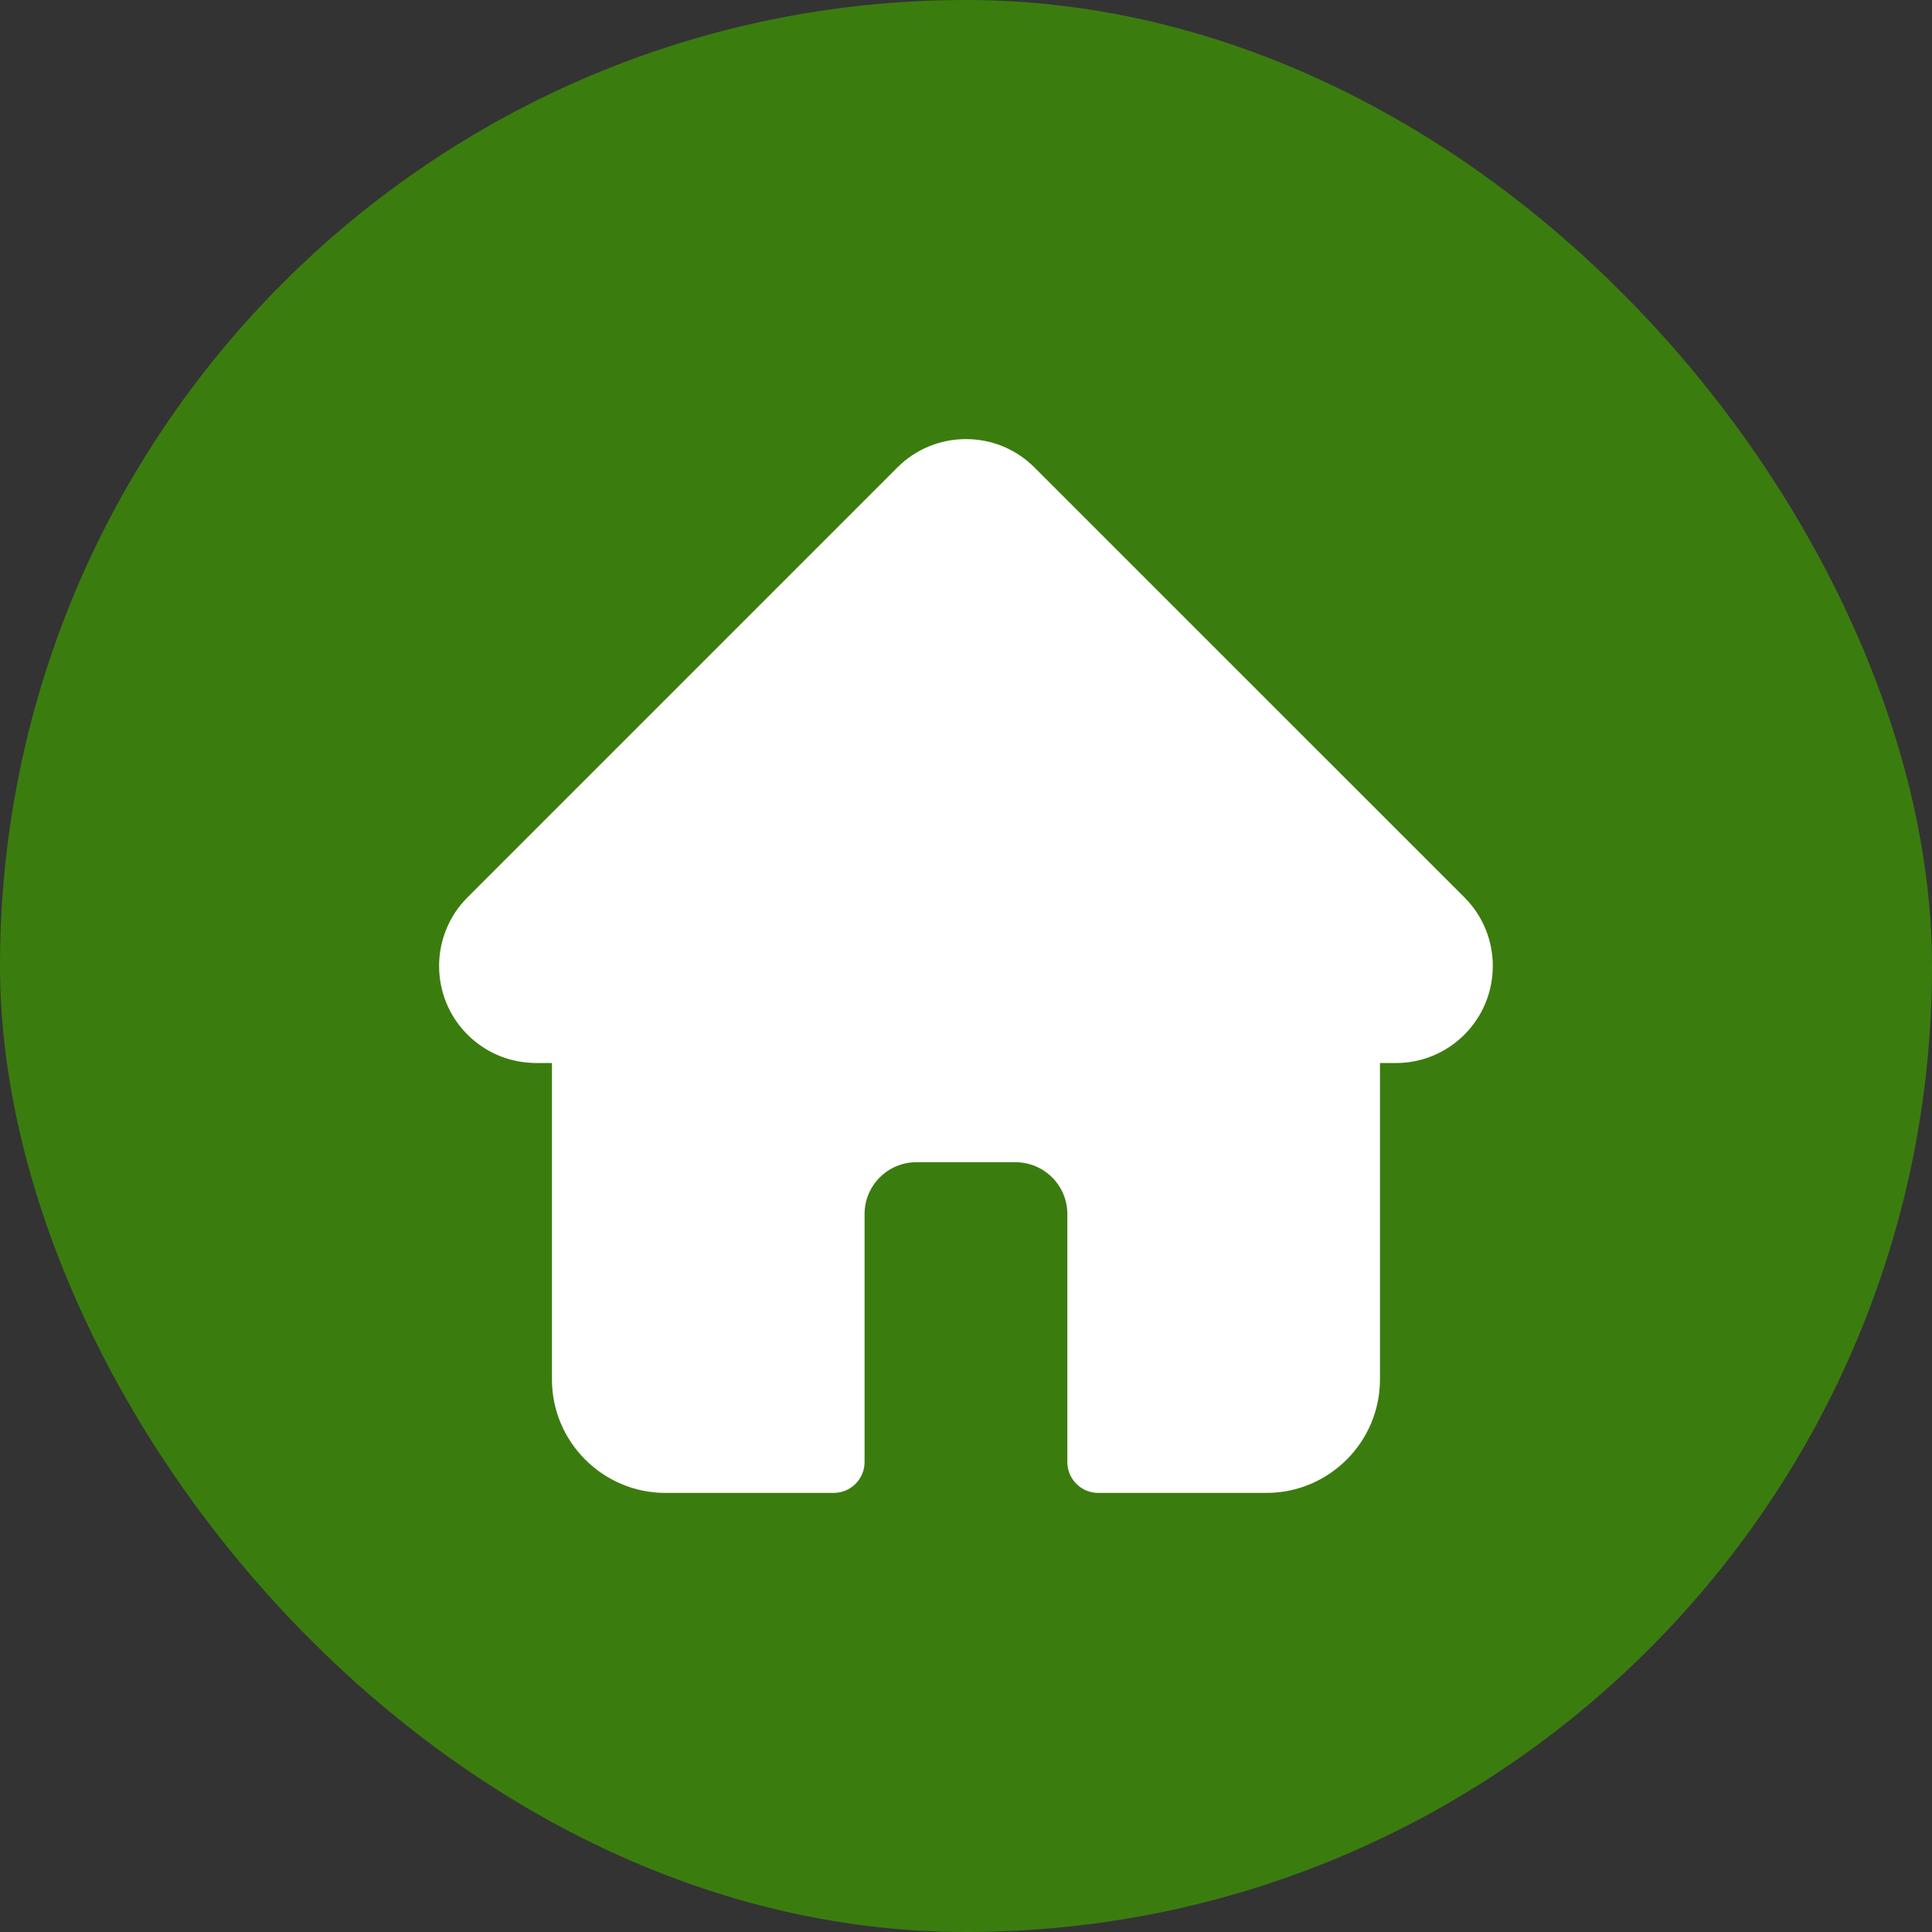<svg width="44" height="44" viewBox="0 0 44 44" fill="none" xmlns="http://www.w3.org/2000/svg">
<rect x="0" y="0" width="44" height="44" fill="#333333" stroke="none"/>
<rect width="44" height="44" rx="22" fill="#3B7C0F"/>
<g clip-path="url(#clip0_187_12695)">
<path d="M33.353 20.439C33.352 20.438 33.352 20.438 33.351 20.437L23.561 10.648C23.144 10.23 22.589 10 21.999 10C21.409 10 20.854 10.23 20.436 10.647L10.652 20.432C10.648 20.435 10.645 20.439 10.642 20.442C9.785 21.304 9.786 22.702 10.646 23.562C11.039 23.955 11.557 24.183 12.112 24.206C12.134 24.209 12.157 24.21 12.18 24.21H12.57V31.414C12.57 32.84 13.73 34 15.156 34H18.986C19.375 34 19.69 33.685 19.69 33.297V27.648C19.69 26.998 20.219 26.469 20.869 26.469H23.128C23.779 26.469 24.308 26.998 24.308 27.648V33.297C24.308 33.685 24.623 34 25.011 34H28.842C30.268 34 31.428 32.84 31.428 31.414V24.21H31.789C32.379 24.21 32.934 23.98 33.352 23.562C34.212 22.701 34.213 21.3 33.353 20.439Z" fill="white"/>
</g>
<defs>
<clipPath id="clip0_187_12695">
<rect width="24" height="24" fill="white" transform="translate(10 10)"/>
</clipPath>
</defs>
</svg>
